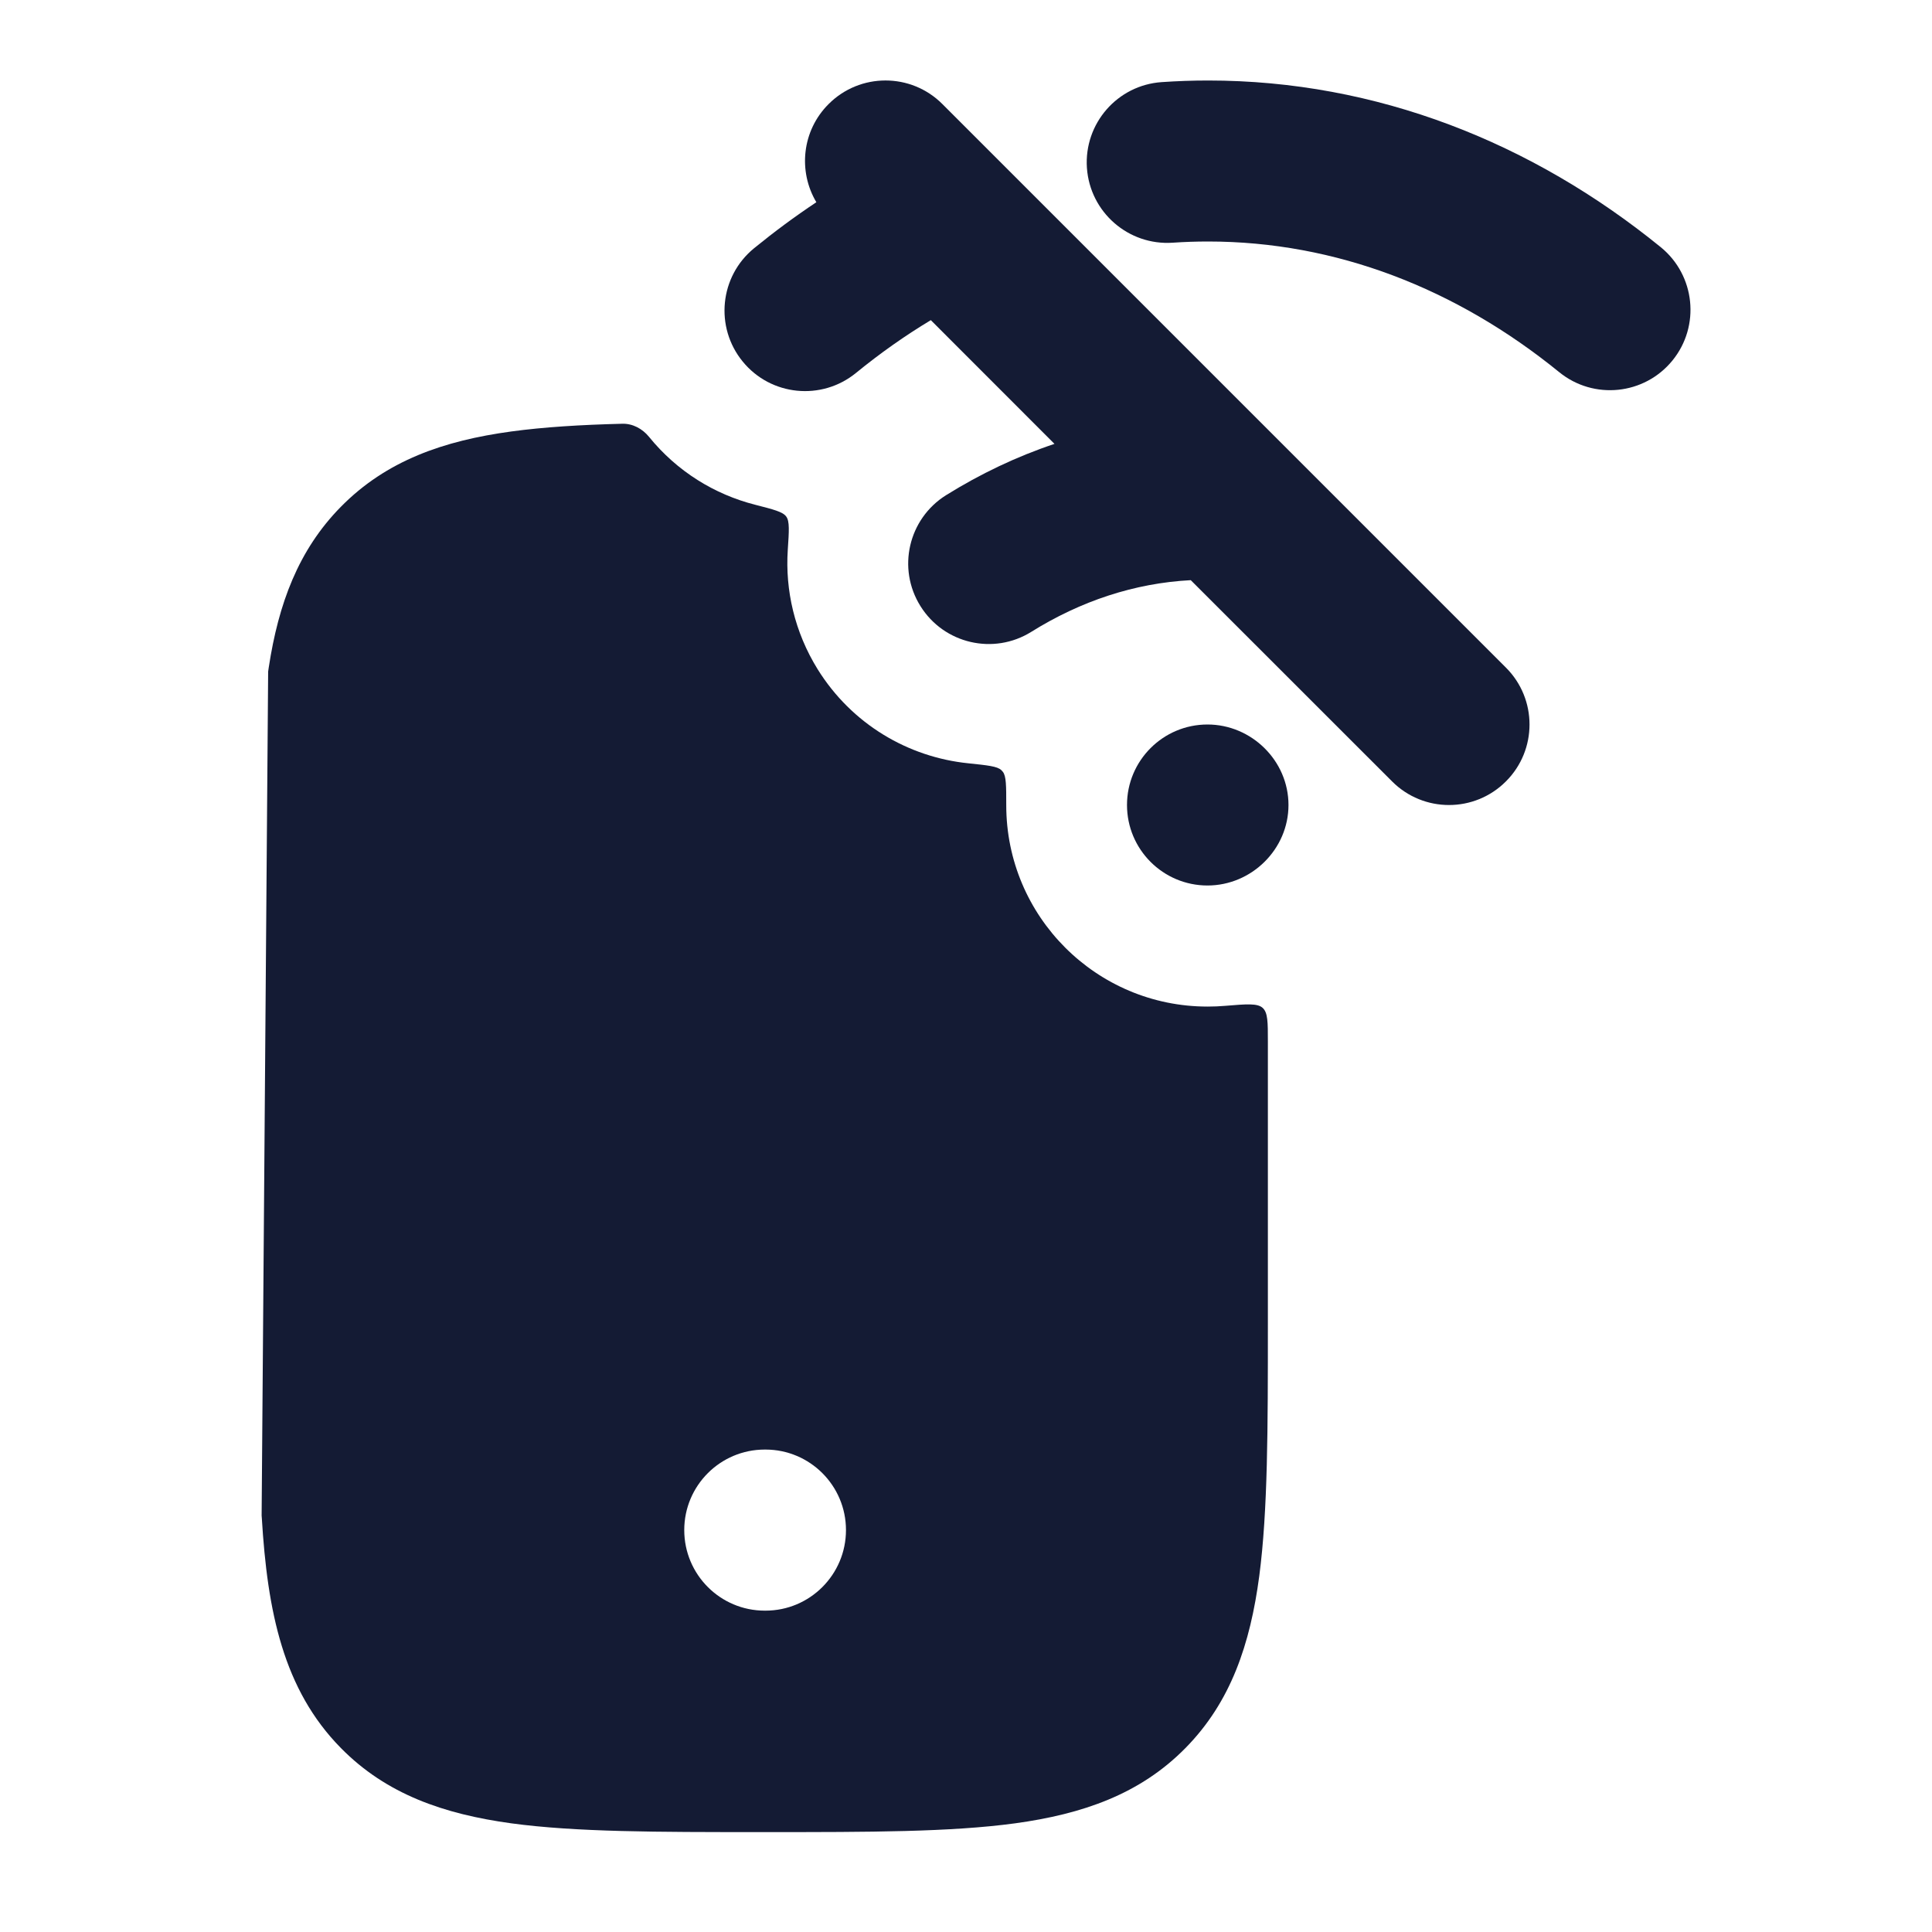 <svg width="24" height="24" viewBox="0 0 24 24" fill="none" xmlns="http://www.w3.org/2000/svg">
<path fill-rule="evenodd" clip-rule="evenodd" d="M7.729 5.264C7.858 5.26 7.979 5.325 8.061 5.425C8.412 5.858 8.878 6.142 9.38 6.27C9.61 6.329 9.725 6.358 9.767 6.417C9.81 6.475 9.802 6.594 9.786 6.831C9.753 7.333 9.871 7.851 10.156 8.312C10.582 8.998 11.284 9.406 12.029 9.482C12.269 9.507 12.389 9.519 12.439 9.567C12.447 9.575 12.45 9.578 12.458 9.588C12.5 9.642 12.5 9.762 12.5 10.003C12.5 11.384 13.619 12.504 15 12.504H15.006C15.078 12.504 15.148 12.501 15.218 12.495C15.487 12.473 15.621 12.461 15.686 12.521C15.75 12.58 15.75 12.698 15.75 12.935V16.46C15.75 17.735 15.75 18.766 15.643 19.578C15.531 20.422 15.291 21.142 14.726 21.715C14.16 22.29 13.447 22.535 12.61 22.65C11.808 22.759 10.79 22.759 9.536 22.759H9.426C8.171 22.759 7.153 22.759 6.351 22.65C5.514 22.535 4.801 22.29 4.235 21.715C3.519 20.988 3.322 20.021 3.252 18.852L3.25 18.827L3.331 8.342L3.339 8.288C3.459 7.505 3.703 6.835 4.235 6.295C4.801 5.72 5.514 5.474 6.351 5.36C6.755 5.305 7.213 5.277 7.729 5.264ZM8.5 19.007C8.5 18.455 8.948 18.007 9.5 18.007H9.509C10.061 18.007 10.509 18.455 10.509 19.007C10.509 19.56 10.061 20.008 9.509 20.008H9.5C8.948 20.008 8.5 19.56 8.5 19.007Z" fill="#141B34"/>
<path d="M20.631 3.071C19.038 1.775 17.105 1 15.007 1C14.814 1 14.622 1.007 14.432 1.02C13.881 1.057 13.465 1.534 13.502 2.085C13.54 2.636 14.017 3.052 14.568 3.015C14.713 3.005 14.86 3 15.007 3C16.593 3 18.09 3.583 19.369 4.623C19.797 4.971 20.427 4.907 20.776 4.478C21.124 4.05 21.059 3.42 20.631 3.071Z" fill="#141B34"/>
<path d="M10.293 1.293C9.962 1.623 9.912 2.128 10.141 2.512C9.875 2.689 9.617 2.88 9.367 3.084C8.94 3.433 8.876 4.063 9.226 4.491C9.575 4.919 10.205 4.982 10.633 4.633C10.932 4.389 11.242 4.17 11.563 3.977L13.099 5.514C12.627 5.672 12.177 5.887 11.753 6.151C11.284 6.444 11.141 7.061 11.434 7.529C11.726 7.998 12.343 8.141 12.811 7.849C13.423 7.467 14.092 7.244 14.792 7.207L17.293 9.707C17.683 10.098 18.317 10.098 18.707 9.707C19.098 9.317 19.098 8.683 18.707 8.293L11.707 1.293C11.317 0.902 10.683 0.902 10.293 1.293Z" fill="#141B34"/>
<path d="M15 9C14.448 9 14 9.448 14 10C14 10.552 14.448 11 15 11C15.547 11 16.006 10.55 16.006 10C16.006 9.45 15.547 9 15 9Z" fill="#141B34"/>
</svg>
